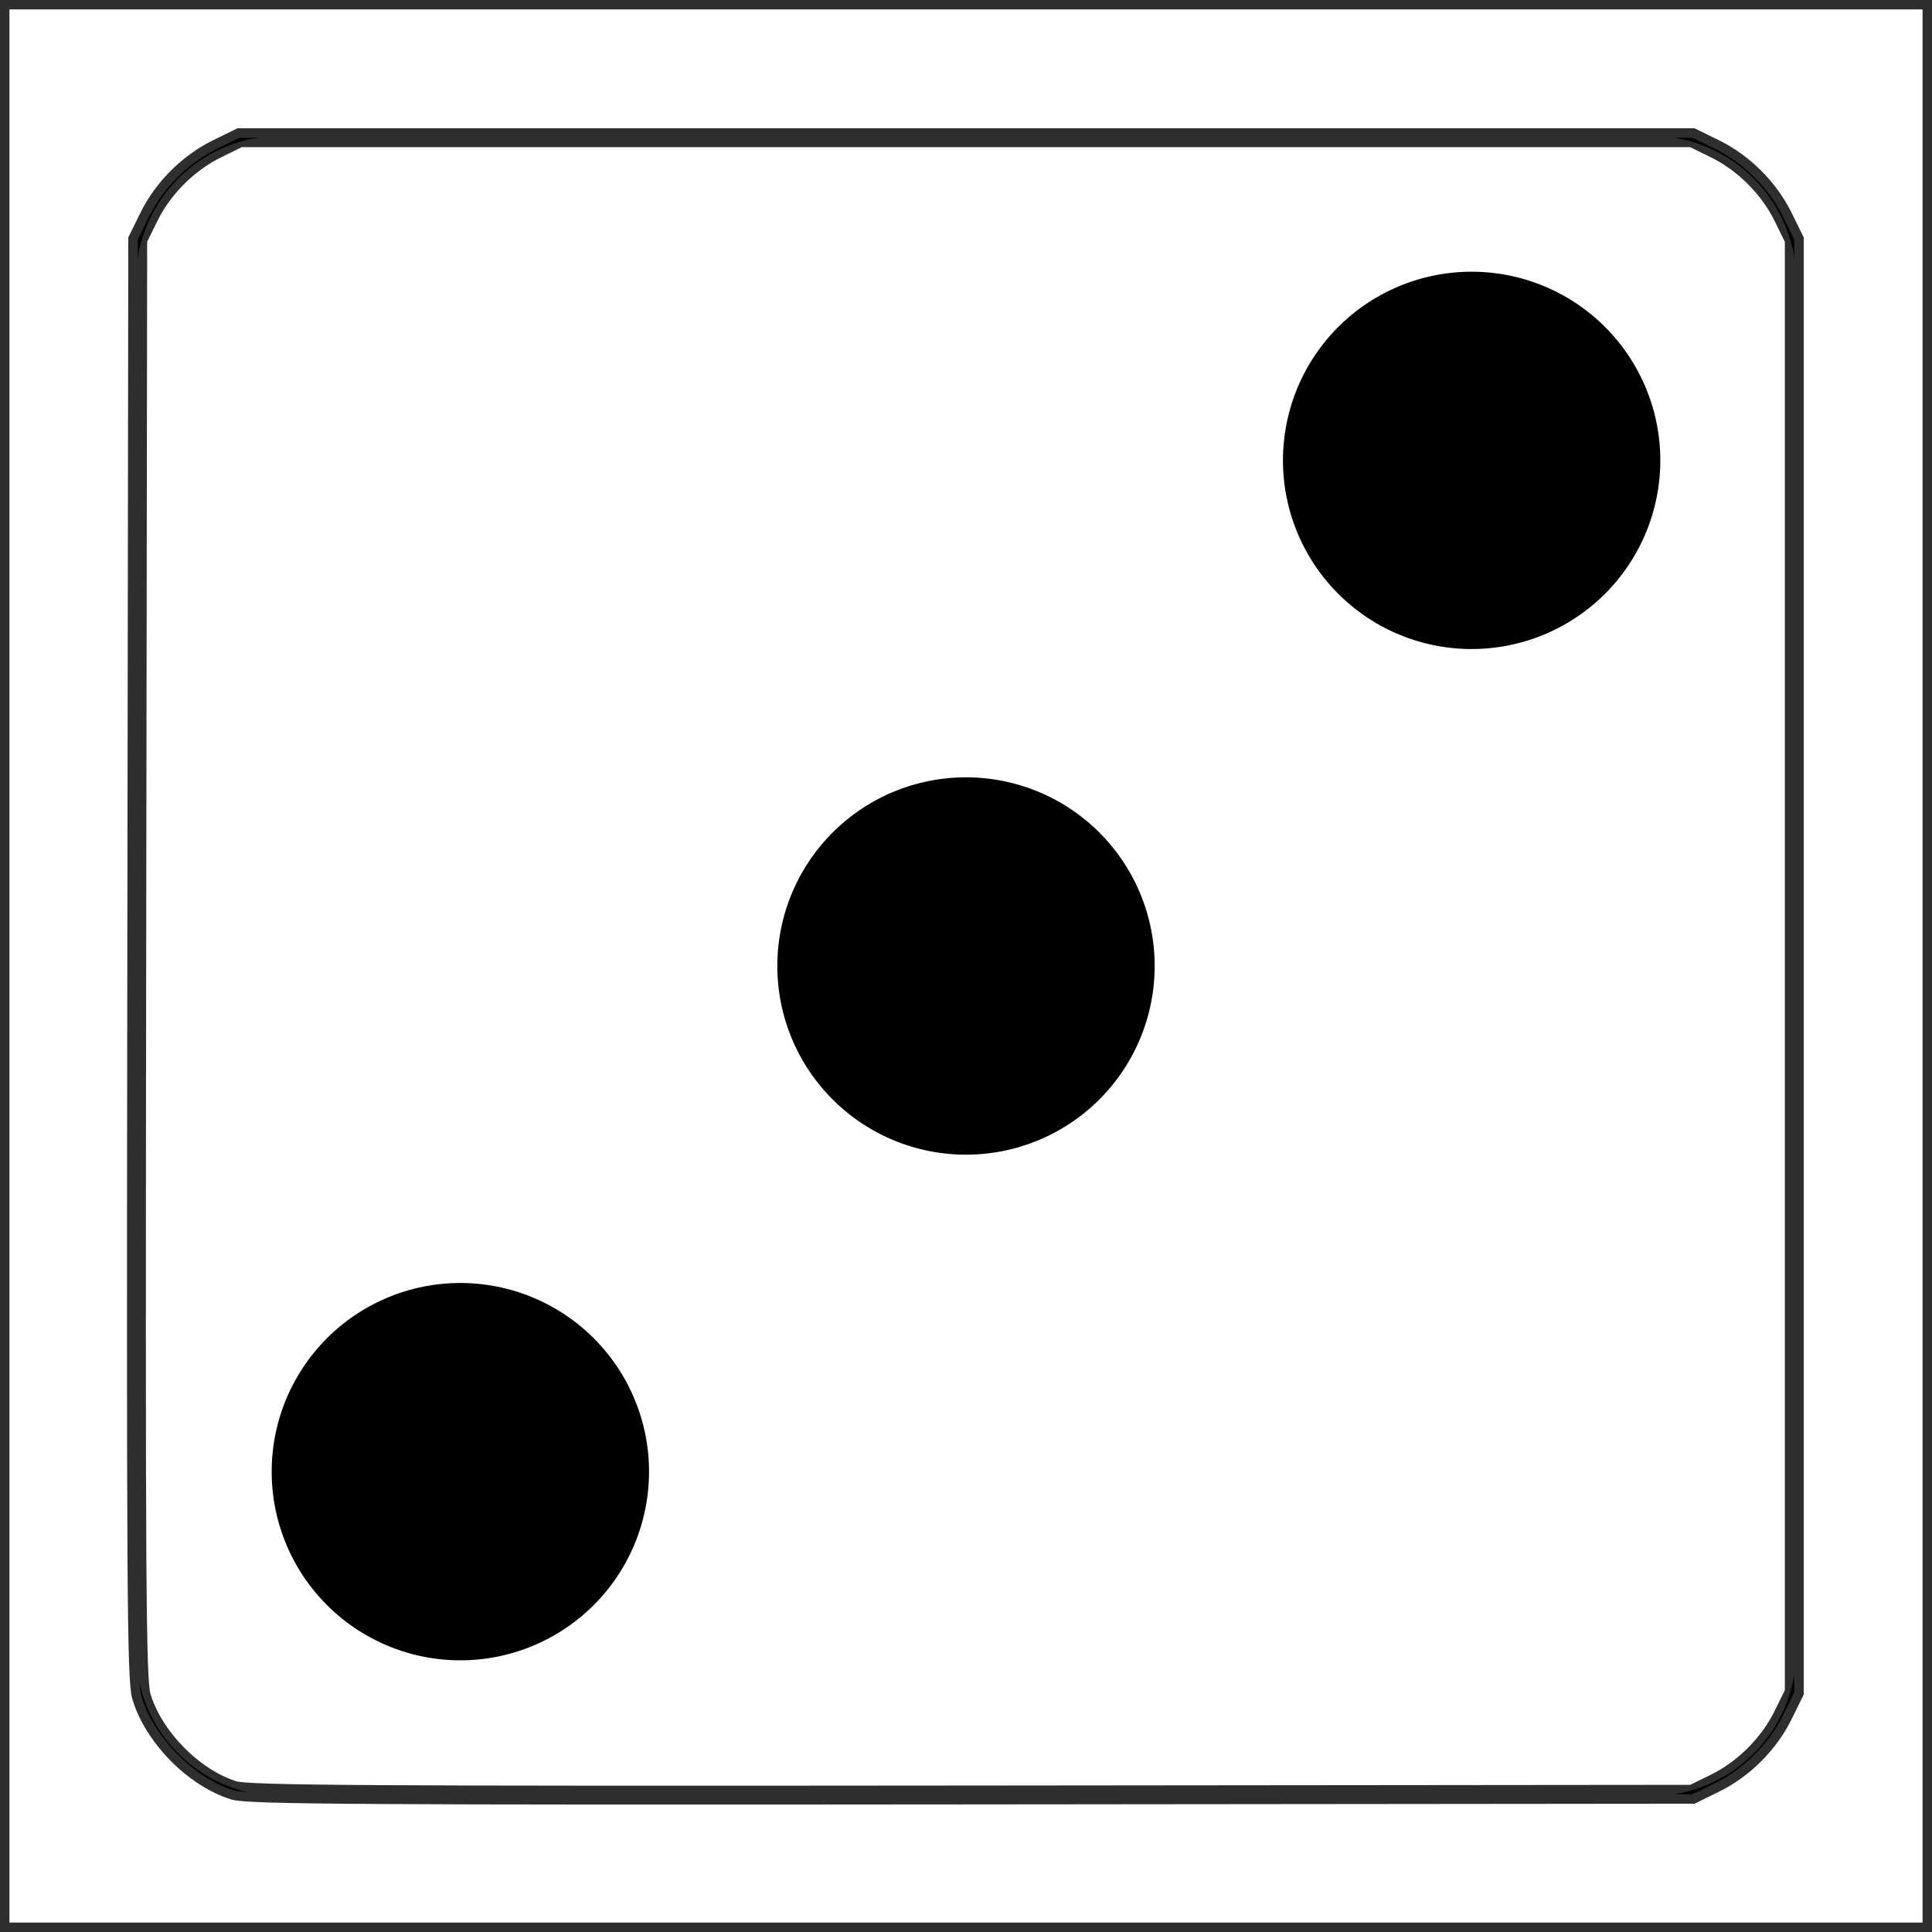 <?xml version="1.0" encoding="UTF-8" standalone="no"?>
<svg
   viewBox="0 0 512 512"
   version="1.1"
   id="svg2320"
   sodipodi:docname="dice-six-faces-three.svg"
   inkscape:version="1.1 (c68e22c387, 2021-05-23)"
   xmlns:inkscape="http://www.inkscape.org/namespaces/inkscape"
   xmlns:sodipodi="http://sodipodi.sourceforge.net/DTD/sodipodi-0.dtd"
   xmlns="http://www.w3.org/2000/svg"
   xmlns:svg="http://www.w3.org/2000/svg">
  <defs
     id="defs2324" />
  <sodipodi:namedview
     id="namedview2322"
     pagecolor="#505050"
     bordercolor="#eeeeee"
     borderopacity="1"
     inkscape:pageshadow="0"
     inkscape:pageopacity="0"
     inkscape:pagecheckerboard="0"
     showgrid="false"
     inkscape:zoom="1"
     inkscape:cx="255.5"
     inkscape:cy="256.5"
     inkscape:window-width="1366"
     inkscape:window-height="697"
     inkscape:window-x="-8"
     inkscape:window-y="-8"
     inkscape:window-maximized="1"
     inkscape:current-layer="svg2320" />
  <path
     d="M0 0h512v512H0z"
     id="path2316" />
  <path
     fill="#fff"
     d="M74.5 36A38.5 38.5 0 0 0 36 74.5v363A38.5 38.5 0 0 0 74.5 476h363a38.5 38.5 0 0 0 38.5-38.5v-363A38.5 38.5 0 0 0 437.5 36h-363zm316.97 36.03A50 50 0 0 1 440 122a50 50 0 0 1-100 0 50 50 0 0 1 51.47-49.97zM256 206a50 50 0 0 1 0 100 50 50 0 0 1 0-100zM123.47 340.03A50 50 0 0 1 172 390a50 50 0 0 1-100 0 50 50 0 0 1 51.47-49.97z"
     id="path2318" />
  <path
     style="fill:#ffffff;stroke:#000000;stroke-width:5;stroke-opacity:0.819"
     d="M 0,256 V 0 H 256 512 V 256 512 H 256 0 Z m 454.487,216.56 c 7.626,-3.744 14.329,-10.447 18.073,-18.073 L 475.5,448.5 V 256 63.5 l -2.94,-5.987 C 468.816,49.887 462.113,43.184 454.487,39.44 L 448.5,36.5 H 256 63.5 l -5.987,2.94 C 49.887,43.184 43.184,49.887 39.44,57.513 L 36.5,63.5 36.24,253.959 c -0.226,165.32 -0.066,191.128 1.213,195.526 3.112,10.707 13.899,21.699 24.516,24.984 3.829,1.185 34.124,1.373 195.531,1.216 L 448.5,475.5 Z"
     id="path2363" />
</svg>
